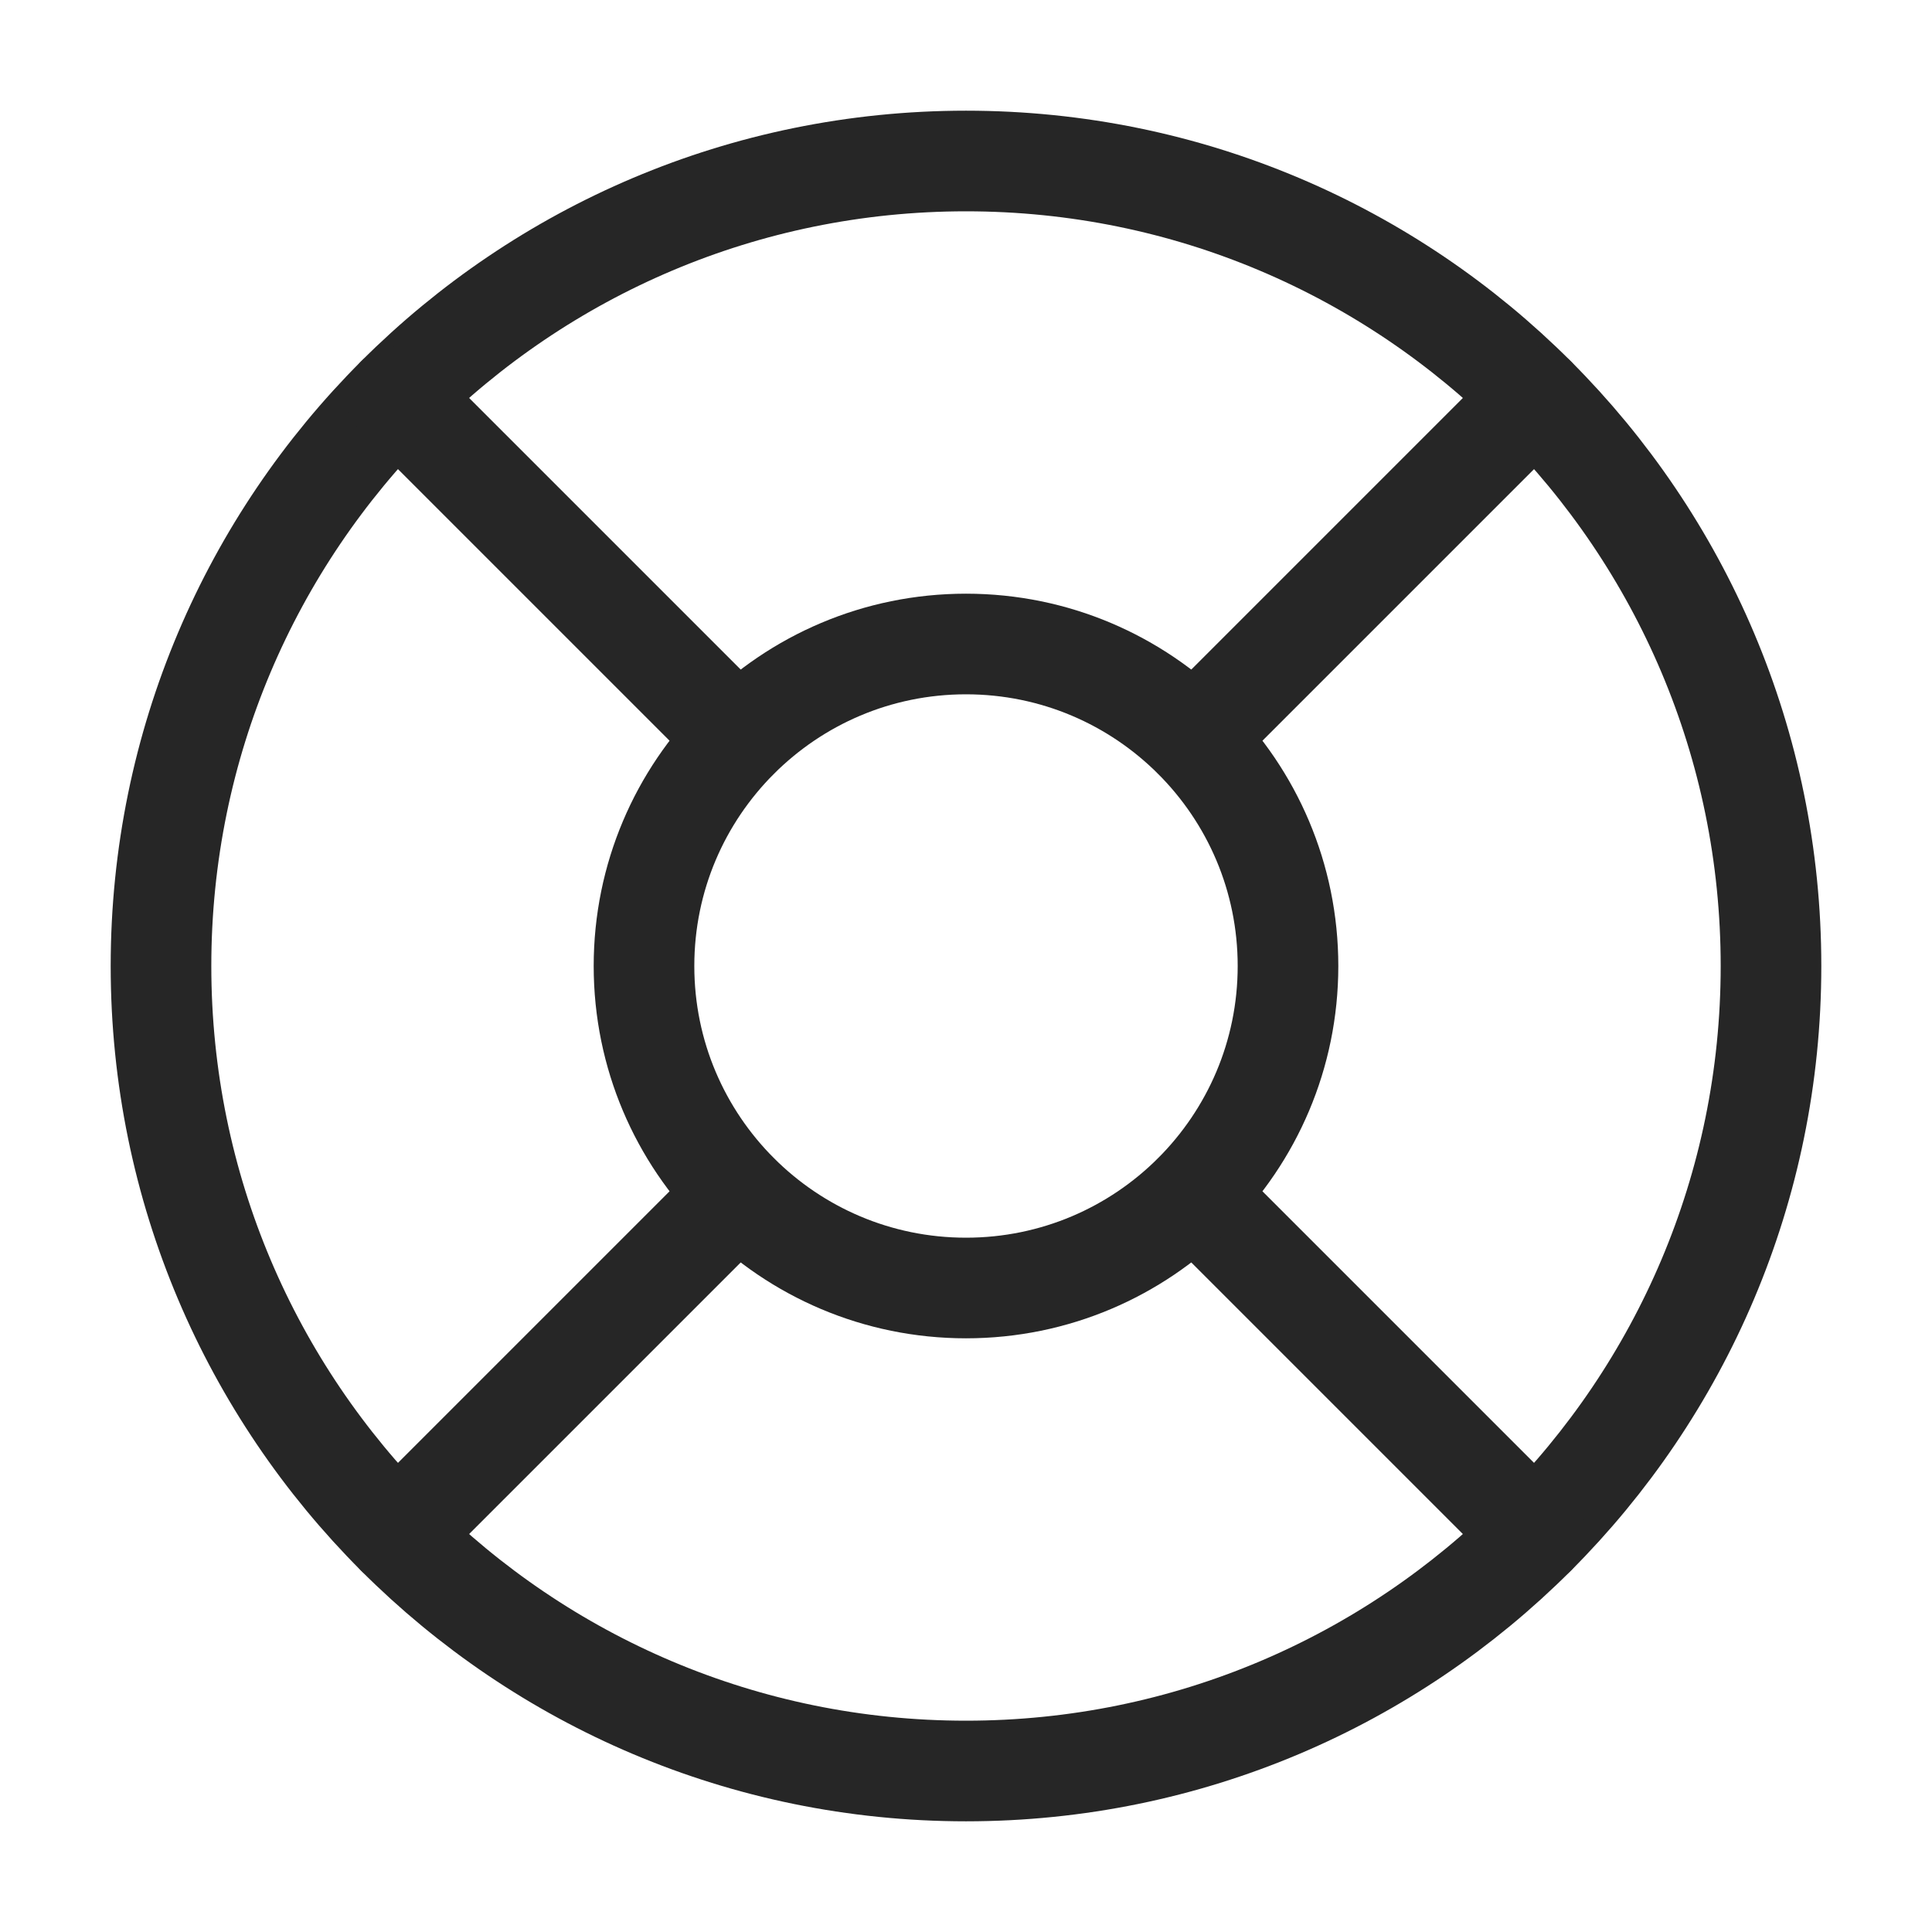 <svg width="24" height="24" viewBox="0 0 24 24" fill="none" xmlns="http://www.w3.org/2000/svg">
<path d="M12 22C17.523 22 22 17.523 22 12C22 6.477 17.523 2 12 2C6.477 2 2 6.477 2 12C2 17.523 6.477 22 12 22Z" stroke="#262626" stroke-width="1.25" stroke-linecap="round" stroke-linejoin="round"/>
<path d="M4.93 4.93L9.17 9.17" stroke="#262626" stroke-width="1.25" stroke-linecap="round" stroke-linejoin="round"/>
<path d="M14.83 9.17L19.07 4.93" stroke="#262626" stroke-width="1.25" stroke-linecap="round" stroke-linejoin="round"/>
<path d="M14.83 14.83L19.07 19.07" stroke="#262626" stroke-width="1.25" stroke-linecap="round" stroke-linejoin="round"/>
<path d="M9.17 14.83L4.93 19.07" stroke="#262626" stroke-width="1.25" stroke-linecap="round" stroke-linejoin="round"/>
<path d="M12 16C14.209 16 16 14.209 16 12C16 9.791 14.209 8 12 8C9.791 8 8 9.791 8 12C8 14.209 9.791 16 12 16Z" stroke="#262626" stroke-width="1.25" stroke-linecap="round" stroke-linejoin="round"/>
</svg>
